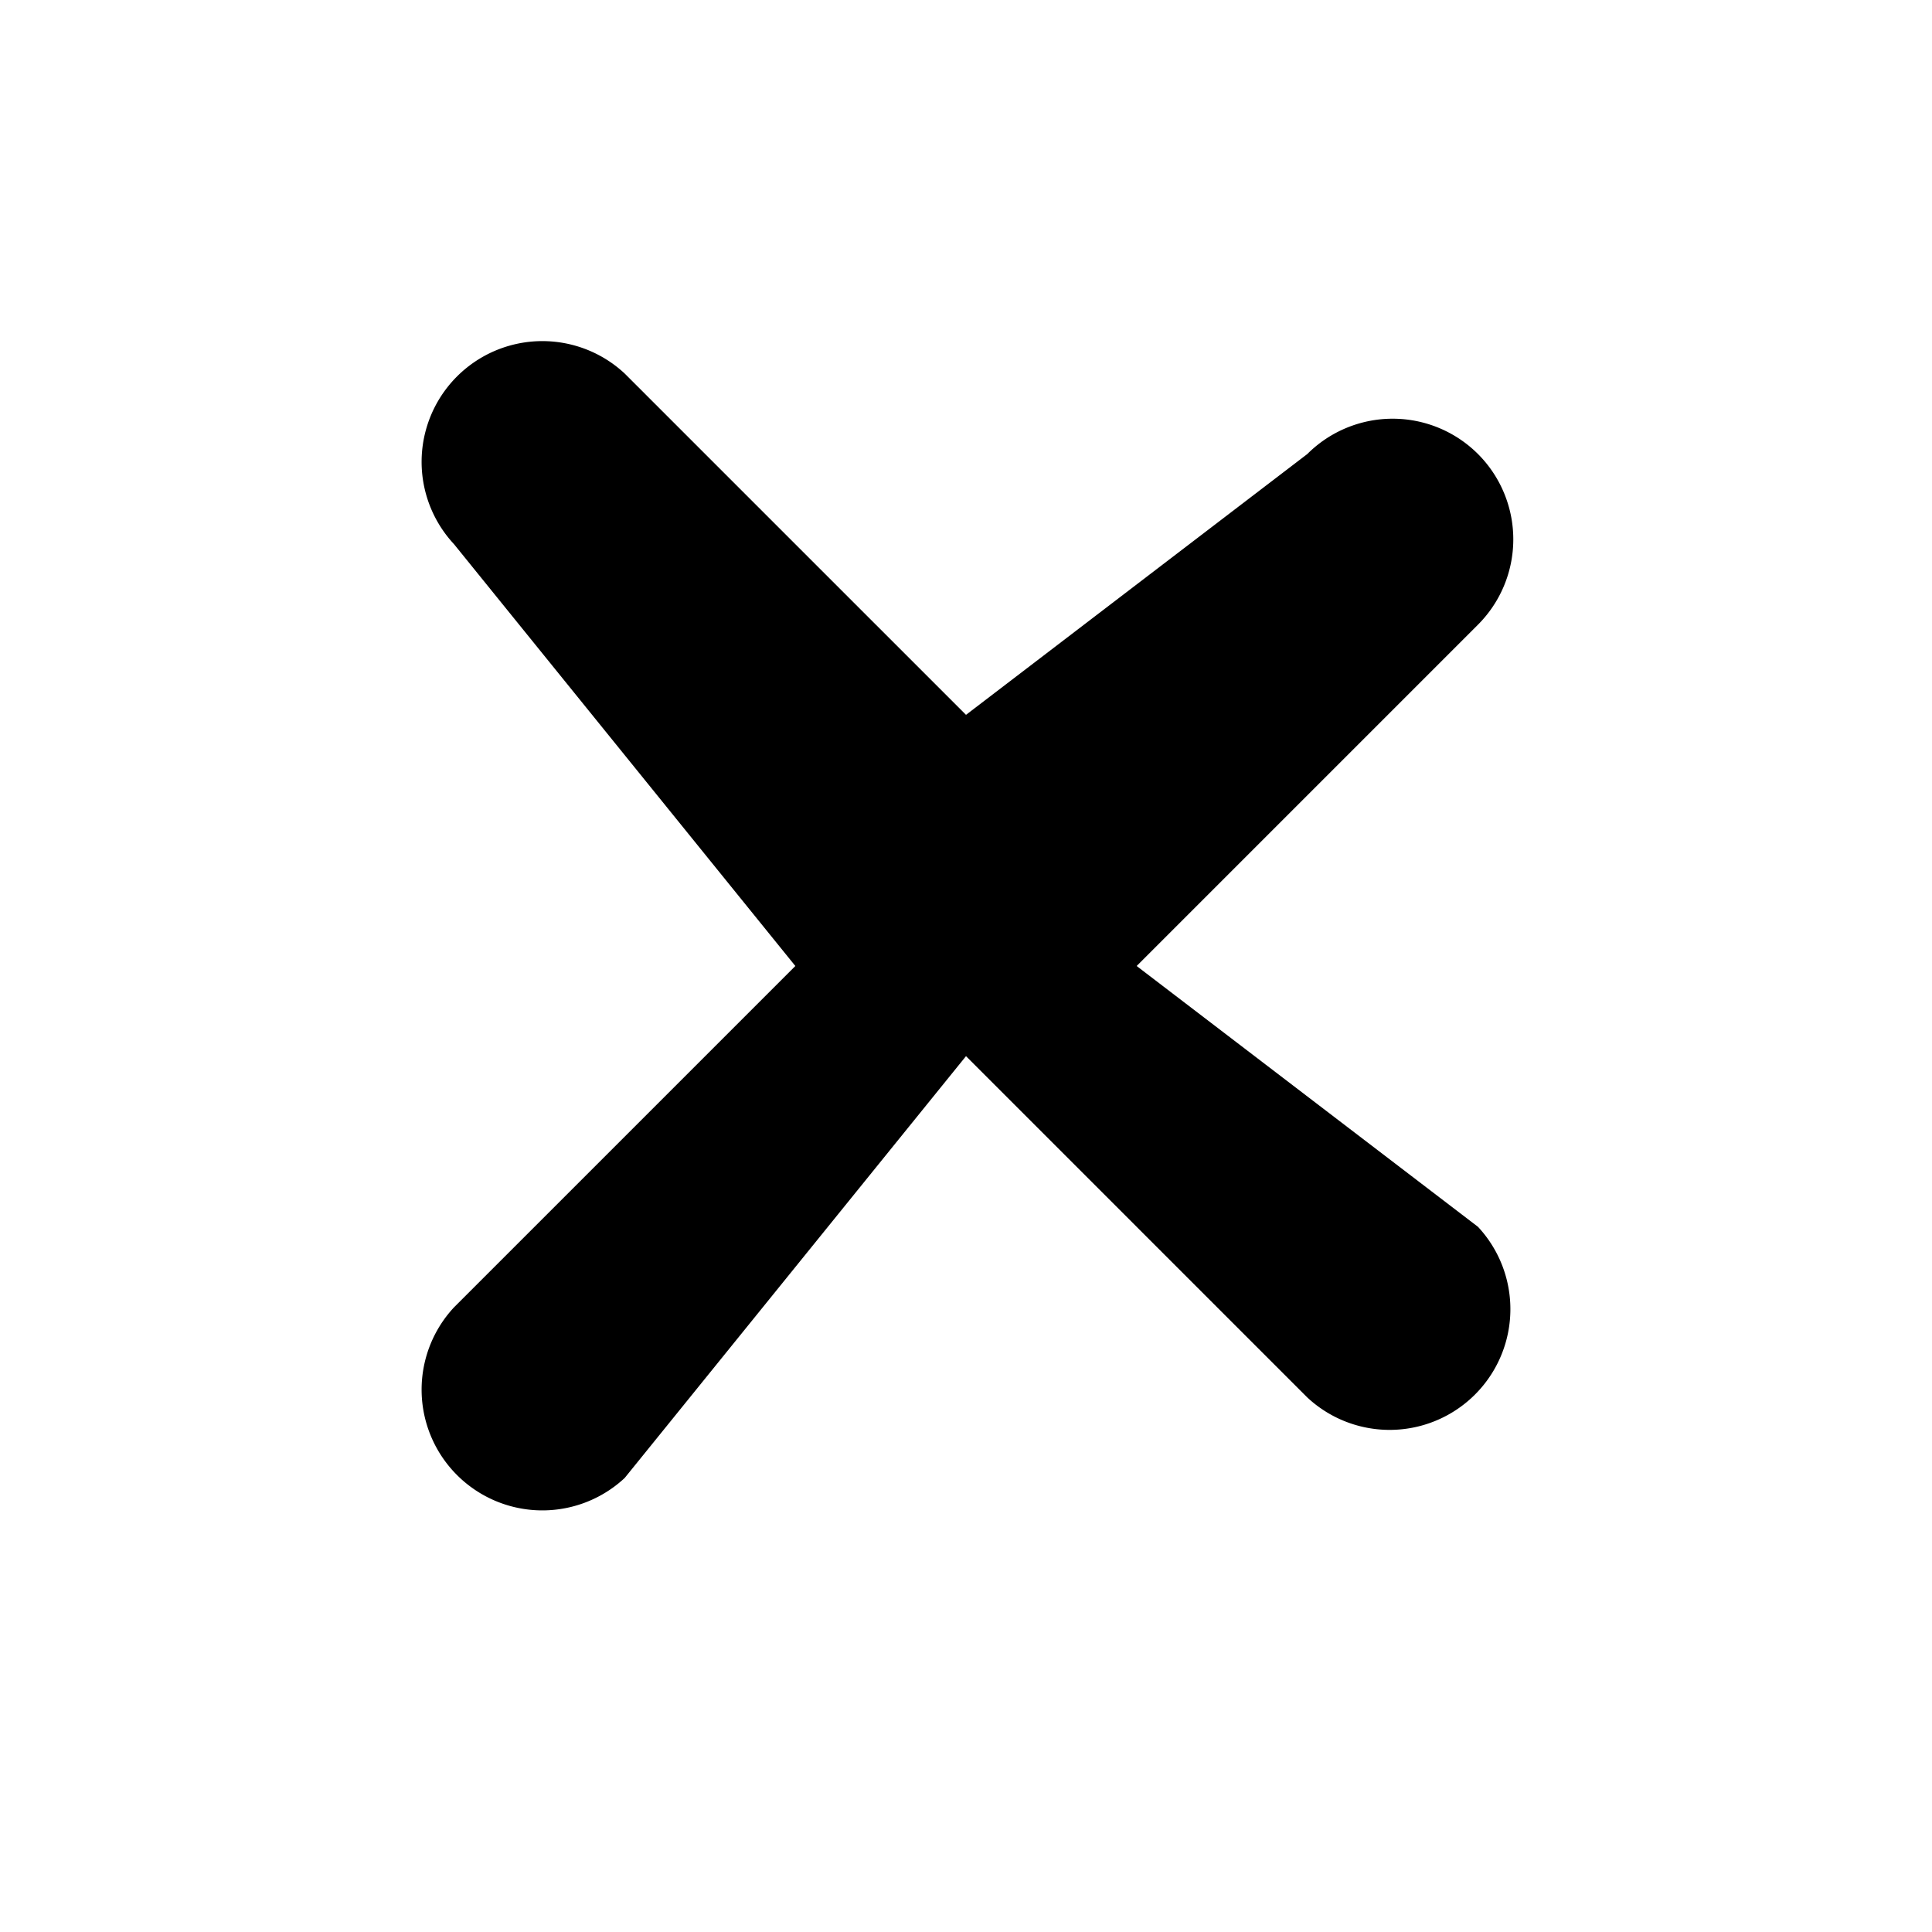 <svg width="24" height="24" viewBox="0 0 24 24" fill="currentColor" xmlns="http://www.w3.org/2000/svg">
  <path d="M18.36 5.64a1.5 1.5 0 00-2.12 0L12 8.88 7.76 4.64a1.5 1.5 0 00-2.12 2.12L9.88 12l-4.24 4.24a1.5 1.5 0 002.12 2.12L12 13.12l4.24 4.24a1.5 1.5 0 002.12-2.12L14.12 12l4.24-4.24a1.5 1.5 0 000-2.12z"/>
</svg>